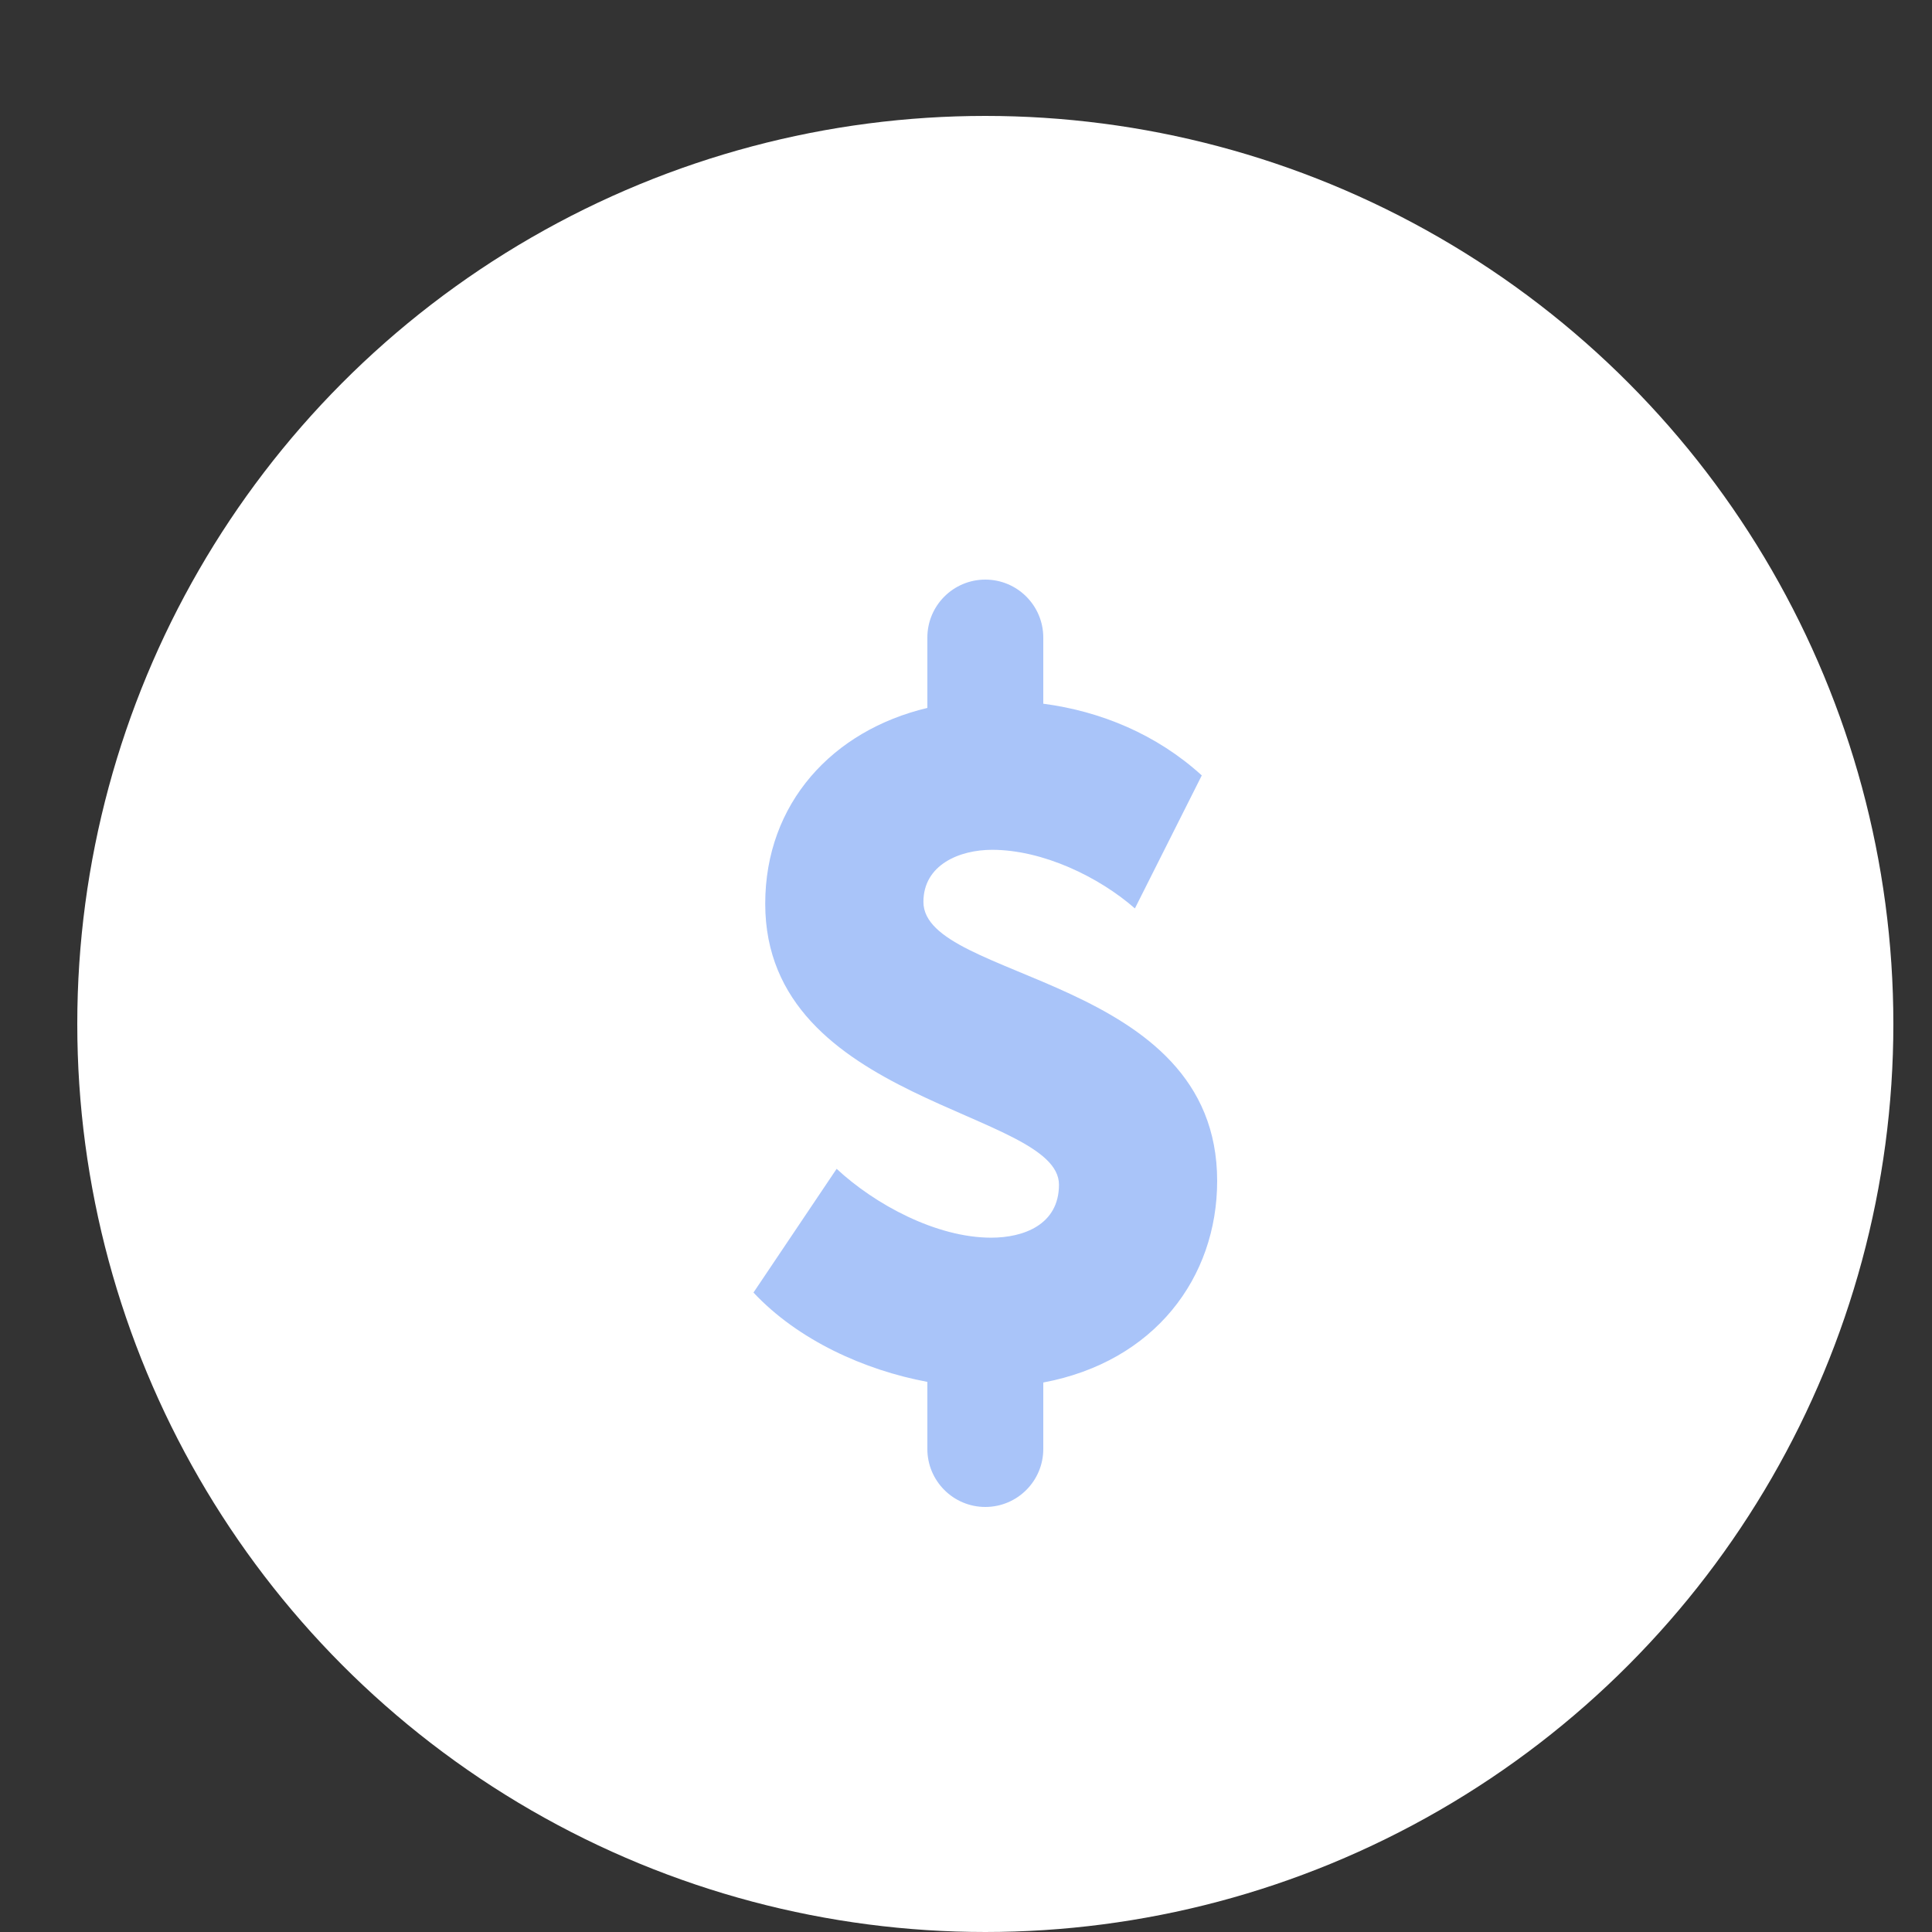 <?xml version="1.0" encoding="UTF-8"?>
<svg width="50px" height="50px" viewBox="0 0 50 50" version="1.1" xmlns="http://www.w3.org/2000/svg" xmlns:xlink="http://www.w3.org/1999/xlink">
    <rect x="0" y="0" width="50" height="50" fill="#333333" stroke="none"/>
    <!-- Generator: Sketch 48.2 (47327) - http://www.bohemiancoding.com/sketch -->
    <title>ill/payment</title>
    <desc>Created with Sketch.</desc>
    <defs></defs>
    <g id="Symbols" stroke="none" stroke-width="1" fill="none" fill-rule="evenodd">
        <g id="ill/payment">
            <circle id="Oval" fill="#FFFFFF" cx="25.5" cy="26.5" r="23.5"></circle>
            <path d="M19.5,33.451 L21.652,30.249 C22.635,31.164 24.225,32.031 25.652,32.031 C26.494,32.031 27.406,31.694 27.406,30.659 C27.406,28.733 19.804,28.565 19.804,23.389 C19.804,20.789 21.546,18.905 24,18.321 L24,16.5 C24,15.672 24.672,15 25.5,15 C26.328,15 27,15.672 27,16.5 L27,18.212 C28.482,18.406 29.933,19.003 31.102,20.068 L29.371,23.51 C28.436,22.691 26.985,21.993 25.675,21.993 C24.833,21.993 23.898,22.379 23.898,23.341 C23.898,25.387 31.5,25.243 31.5,30.562 C31.5,33.063 29.883,35.239 27,35.779 L27,37.5 C27,38.328 26.328,39 25.5,39 C24.672,39 24,38.328 24,37.5 L24,35.763 C22.371,35.459 20.652,34.682 19.5,33.451 Z" id="Combined-Shape" fill="#A9C4F9"></path>
        </g>
    </g>
</svg>